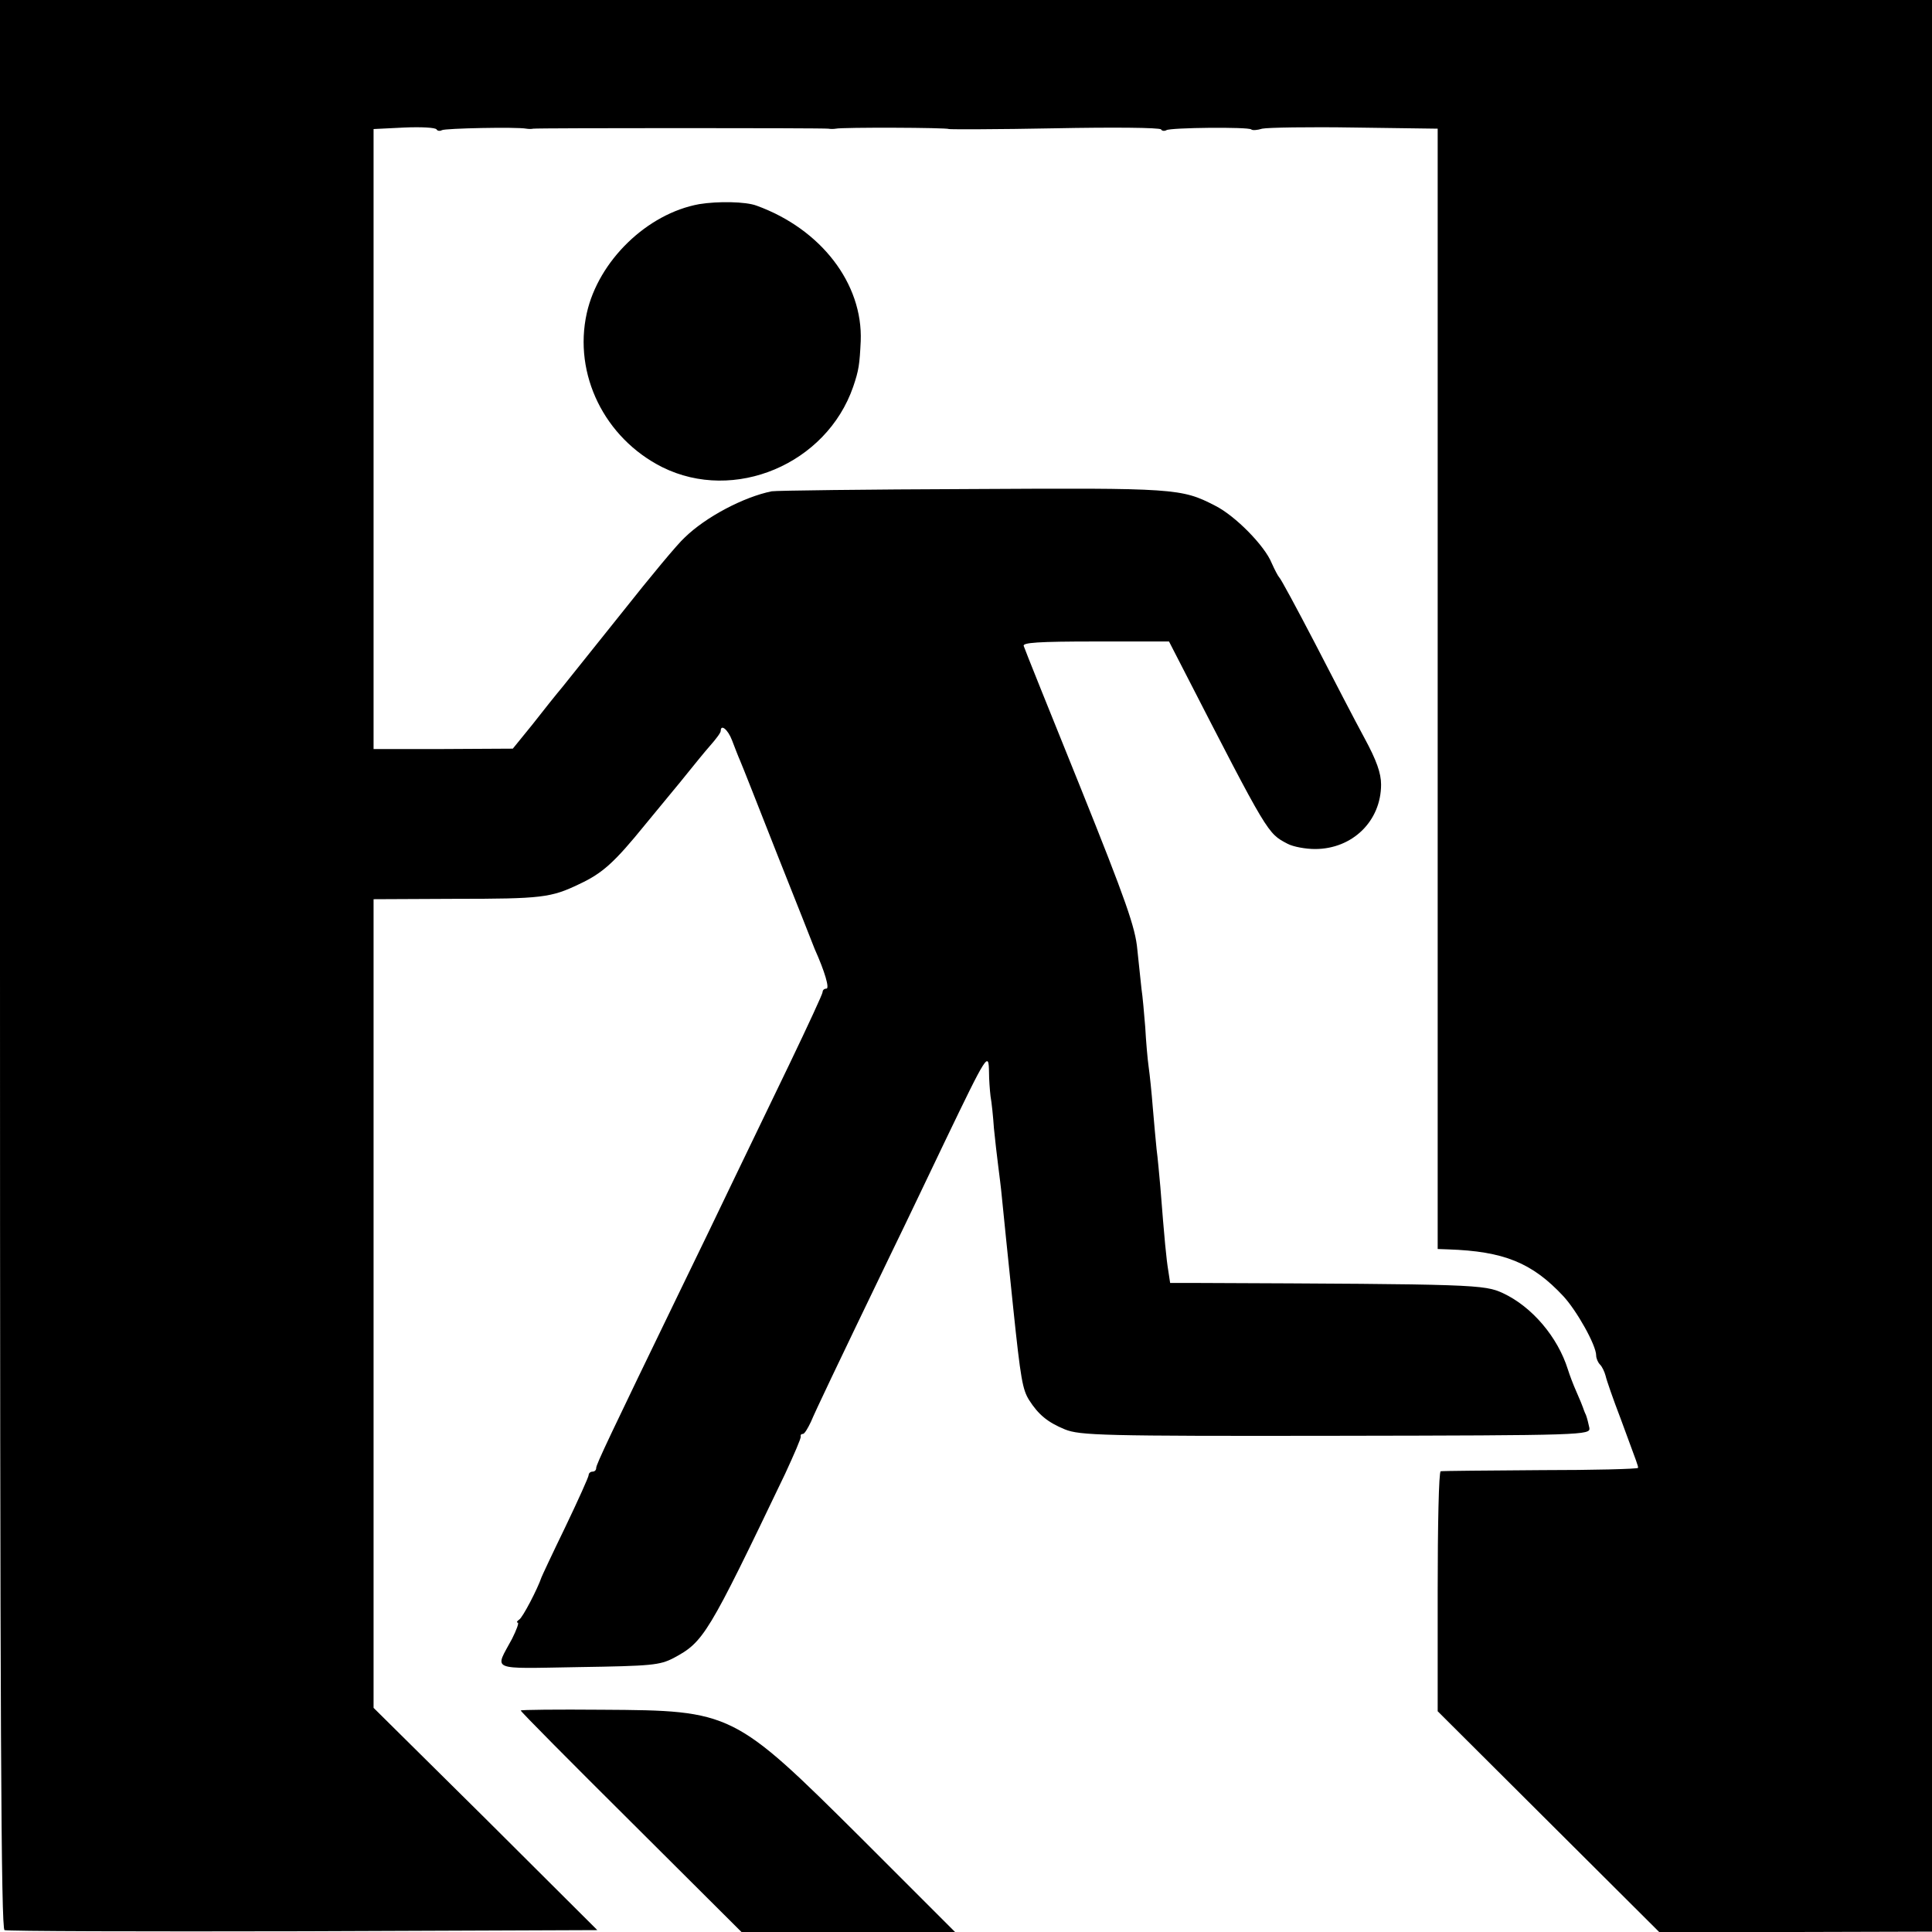 <?xml version="1.0" standalone="no"?>
<!DOCTYPE svg PUBLIC "-//W3C//DTD SVG 20010904//EN"
 "http://www.w3.org/TR/2001/REC-SVG-20010904/DTD/svg10.dtd">
<svg version="1.0" xmlns="http://www.w3.org/2000/svg"
 width="512pt" height="512pt" viewBox="0 0 512 512"
 preserveAspectRatio="xMidYMid meet">
<g transform="translate(0,512) scale(0.1,-0.1)"
fill="#000000" stroke="none">
<path d="M0 2565 c0 -2035 3 -2557 12 -2560 7 -3 364 -4 792 -3 l779 3 -296
295 -297 294 0 1072 0 1071 214 1 c232 0 256 3 331 39 62 29 93 57 175 158 36
44 70 85 75 91 6 7 24 29 40 49 17 21 42 52 57 69 15 17 28 34 28 39 0 19 19
4 30 -25 7 -18 16 -42 21 -53 5 -11 49 -123 99 -250 50 -126 95 -239 99 -250
27 -60 40 -105 31 -105 -6 0 -10 -4 -10 -9 0 -5 -39 -89 -86 -187 -48 -99
-114 -237 -149 -309 -34 -71 -97 -202 -140 -290 -189 -390 -225 -466 -225
-475 0 -6 -4 -10 -10 -10 -5 0 -10 -4 -10 -9 0 -5 -28 -67 -62 -138 -34 -70
-62 -130 -63 -133 -10 -30 -50 -107 -59 -112 -6 -4 -8 -8 -4 -8 4 0 -3 -19
-15 -43 -46 -86 -64 -79 176 -75 194 3 215 5 252 24 80 43 90 59 296 489 23
50 42 93 41 98 -1 4 1 7 6 7 4 0 13 15 21 32 14 33 62 134 211 443 43 88 107
223 144 300 113 235 116 239 117 183 0 -18 2 -46 4 -63 3 -16 7 -55 9 -85 3
-30 8 -74 11 -97 3 -24 8 -62 10 -85 6 -61 15 -148 30 -293 20 -192 25 -217
42 -245 25 -39 49 -59 95 -78 40 -16 97 -18 718 -17 661 1 675 2 672 21 -2 10
-6 26 -9 34 -4 8 -7 17 -8 20 -1 3 -8 21 -17 41 -9 20 -19 47 -23 60 -27 86
-95 166 -172 202 -50 23 -73 24 -805 27 l-77 0 -5 33 c-5 30 -10 81 -21 222
-3 33 -7 78 -10 100 -2 22 -7 72 -10 110 -3 39 -8 87 -11 108 -3 21 -7 68 -9
105 -3 37 -7 83 -10 102 -2 19 -7 66 -11 104 -5 57 -30 129 -151 430 -80 198
-148 367 -150 374 -4 9 38 12 190 12 l195 0 37 -72 c227 -442 224 -436 277
-464 15 -8 48 -14 73 -14 99 0 175 74 175 171 0 30 -12 64 -44 123 -24 44 -83
158 -131 251 -49 94 -91 172 -95 175 -3 3 -12 20 -20 38 -18 45 -96 125 -150
152 -89 46 -107 47 -645 44 -280 -1 -519 -4 -530 -6 -74 -15 -175 -68 -231
-123 -18 -16 -91 -104 -163 -195 -73 -91 -145 -181 -160 -200 -16 -19 -52 -64
-80 -100 l-52 -64 -184 -1 -185 0 0 822 0 821 81 4 c45 2 83 0 86 -5 2 -4 9
-5 14 -2 8 5 198 9 224 4 6 -1 14 -1 18 0 11 2 770 2 782 0 6 -1 14 -1 20 0
17 4 296 3 300 -1 2 -1 128 -1 280 2 152 3 279 2 282 -3 2 -4 9 -5 14 -2 11 7
218 9 225 2 3 -3 16 -2 29 2 14 3 123 5 245 3 l220 -3 0 -1484 0 -1485 28 -1
c147 -5 222 -35 305 -124 36 -39 87 -130 87 -157 0 -8 5 -19 10 -24 6 -6 12
-19 15 -30 2 -10 20 -62 40 -114 47 -127 46 -124 46 -130 -1 -3 -117 -6 -258
-6 -142 -1 -261 -2 -265 -3 -5 -1 -8 -144 -8 -318 l0 -318 294 -293 293 -292
361 0 362 1 0 2559 0 2560 -2560 0 -2560 0 0 -2555z"/>
<path d="M1853 4579 c-138 -25 -267 -150 -298 -289 -36 -162 47 -331 200 -408
191 -95 435 8 506 213 15 44 17 59 20 121 6 152 -105 297 -276 359 -29 11
-103 12 -152 4z"/>
<path d="M1380 587 c0 -3 132 -136 293 -296 l292 -291 283 0 283 0 -248 248
c-339 337 -343 339 -687 341 -119 1 -216 0 -216 -2z"/>
</g>
</svg>
